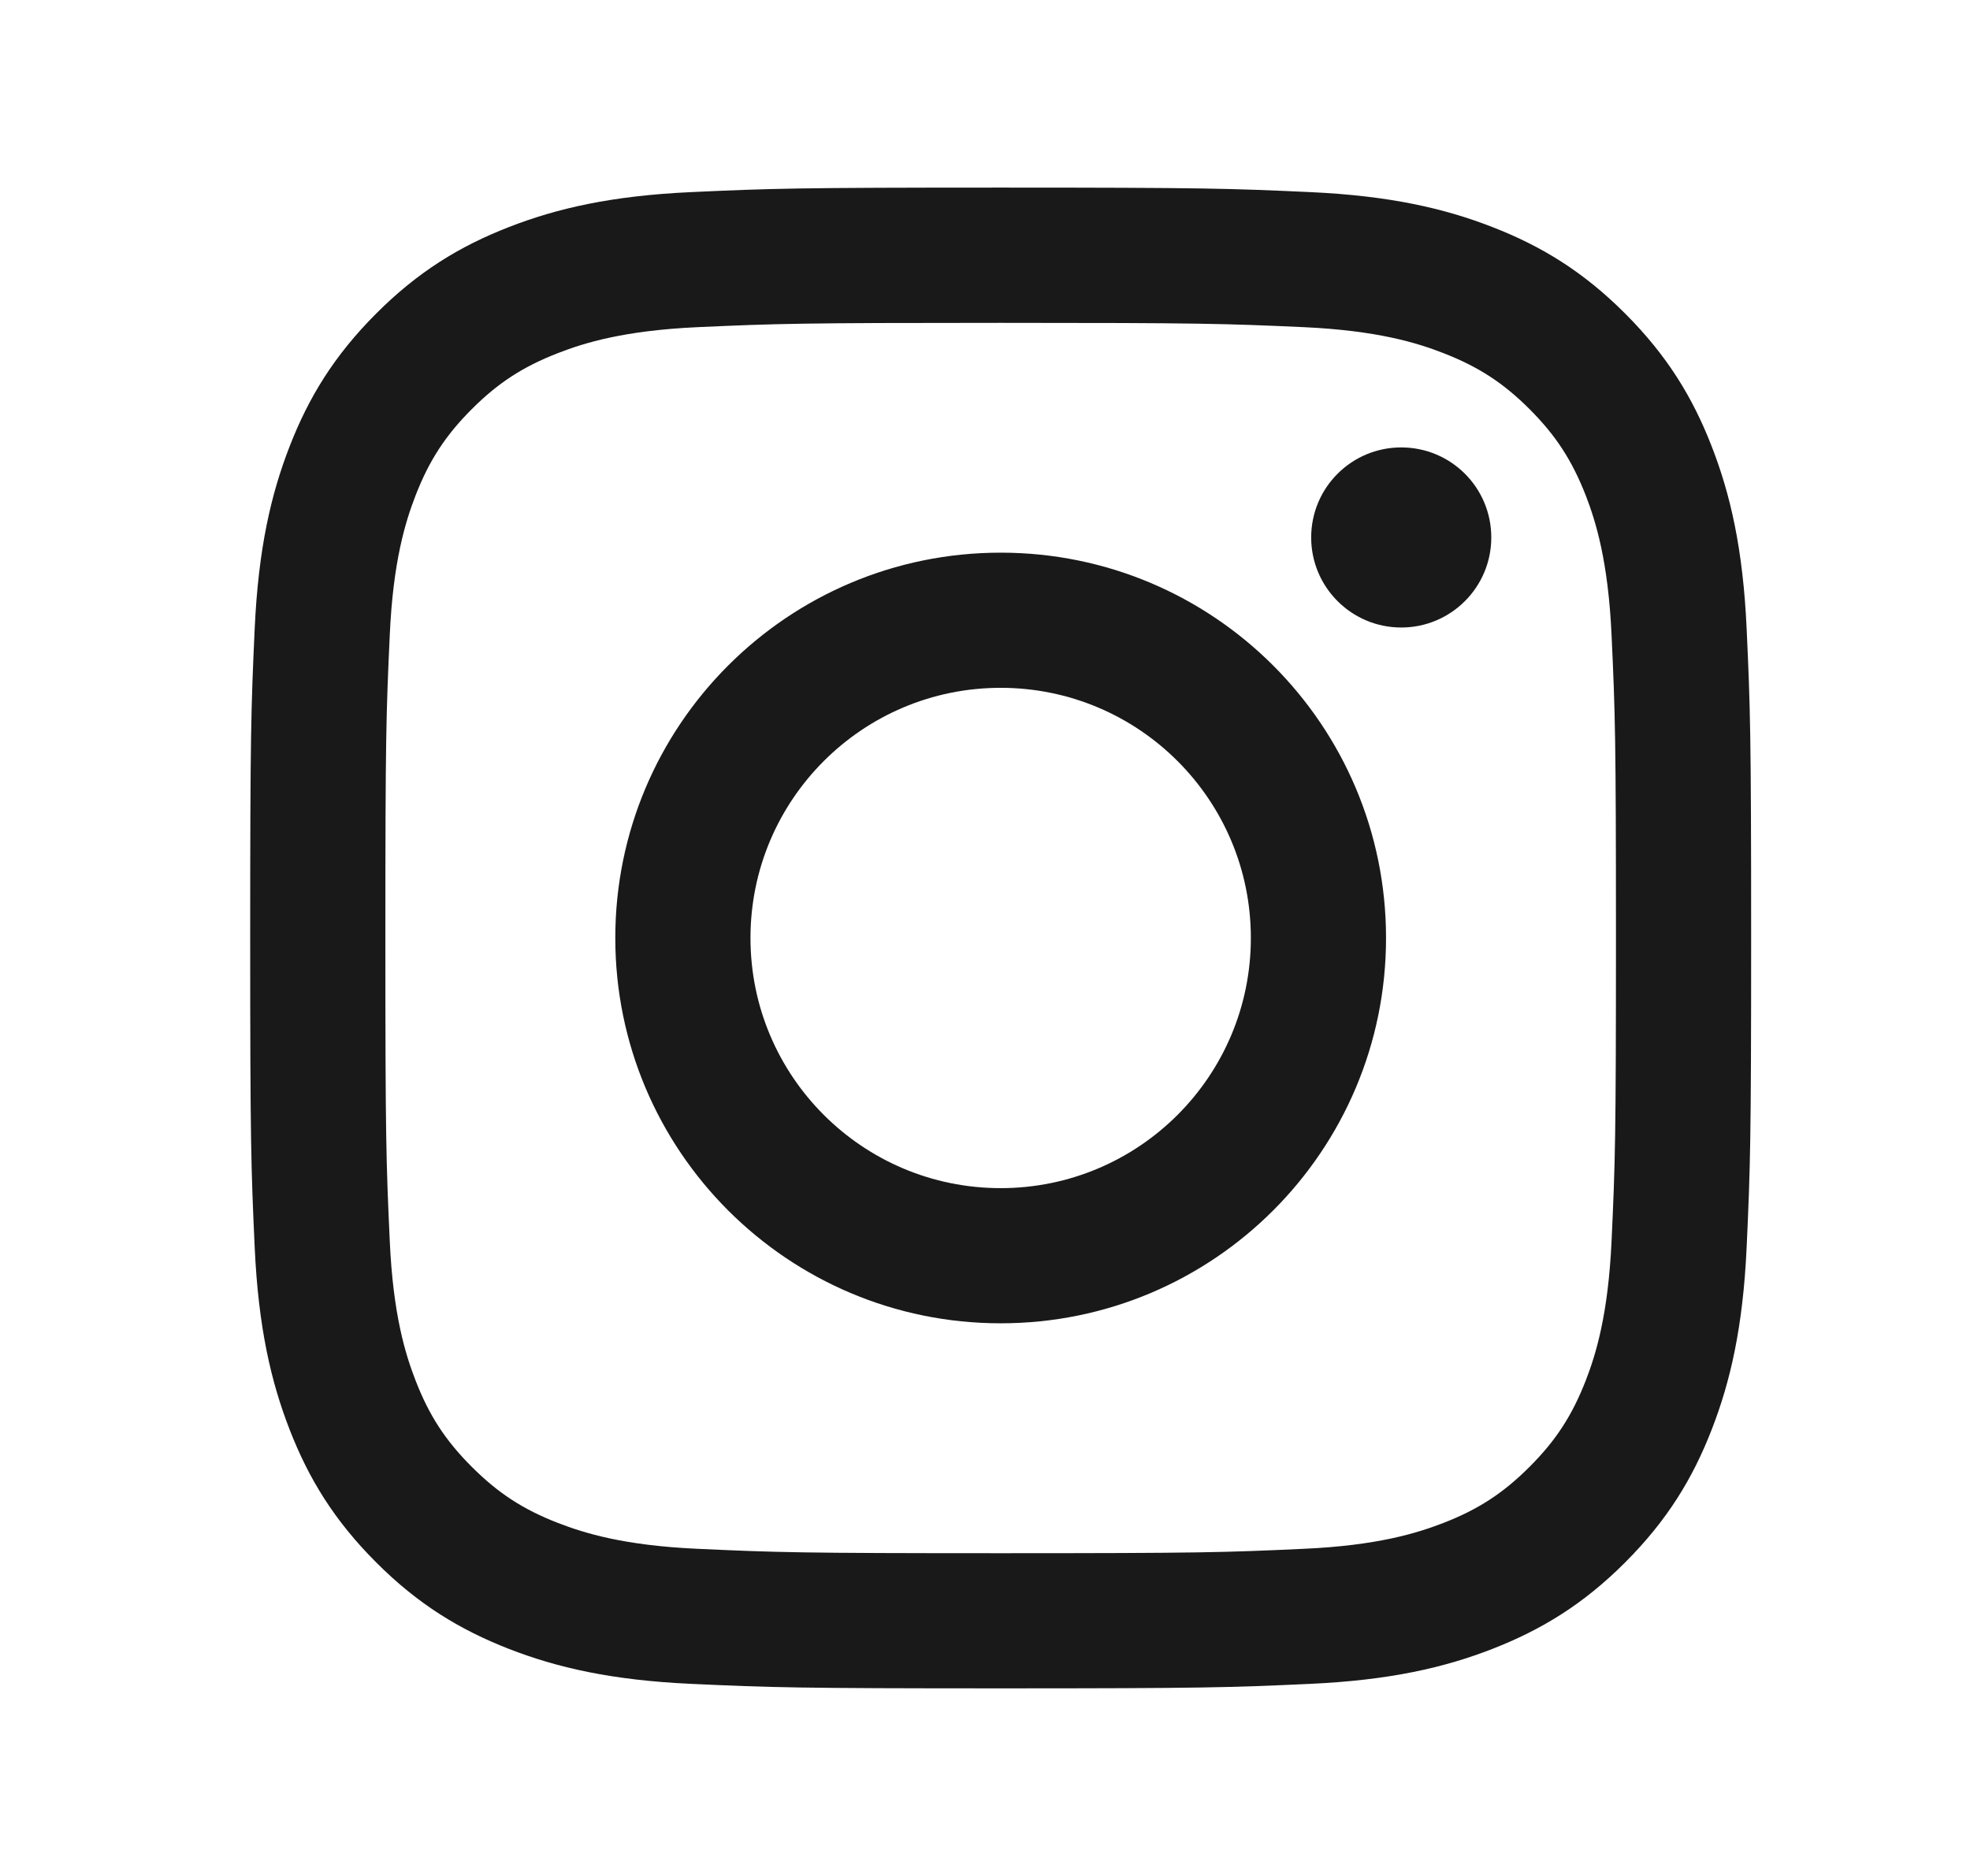 <svg width="21" height="20" viewBox="0 0 21 20" fill="none" xmlns="http://www.w3.org/2000/svg">
<path fill-rule="evenodd" clip-rule="evenodd" d="M15.897 5.73C15.897 6.26 15.467 6.69 14.937 6.69C14.407 6.69 13.977 6.26 13.977 5.73C13.977 5.199 14.407 4.77 14.937 4.77C15.468 4.77 15.897 5.199 15.897 5.73ZM10.667 12.667C9.194 12.667 8 11.473 8 10C8 8.527 9.194 7.333 10.667 7.333C12.14 7.333 13.334 8.527 13.334 10C13.334 11.473 12.14 12.667 10.667 12.667ZM10.667 5.892C8.398 5.892 6.559 7.731 6.559 10C6.559 12.269 8.398 14.108 10.667 14.108C12.936 14.108 14.775 12.269 14.775 10C14.775 7.731 12.936 5.892 10.667 5.892ZM10.667 3.442C12.803 3.442 13.056 3.45 13.9 3.488C14.68 3.524 15.103 3.654 15.385 3.764C15.758 3.909 16.025 4.082 16.305 4.362C16.585 4.642 16.758 4.909 16.904 5.282C17.013 5.564 17.143 5.987 17.179 6.768C17.218 7.611 17.226 7.864 17.226 10C17.226 12.136 17.218 12.389 17.179 13.233C17.143 14.013 17.013 14.437 16.904 14.718C16.758 15.092 16.585 15.358 16.305 15.638C16.025 15.918 15.759 16.092 15.385 16.237C15.103 16.346 14.68 16.477 13.9 16.512C13.056 16.551 12.803 16.559 10.667 16.559C8.531 16.559 8.278 16.551 7.434 16.512C6.654 16.477 6.231 16.346 5.949 16.237C5.575 16.092 5.309 15.918 5.029 15.638C4.749 15.358 4.575 15.092 4.43 14.718C4.321 14.437 4.19 14.013 4.155 13.233C4.116 12.389 4.108 12.136 4.108 10C4.108 7.864 4.116 7.611 4.155 6.768C4.19 5.987 4.321 5.564 4.43 5.282C4.575 4.909 4.749 4.642 5.029 4.362C5.309 4.082 5.575 3.909 5.949 3.764C6.231 3.654 6.654 3.524 7.434 3.488C8.278 3.45 8.531 3.442 10.667 3.442ZM10.667 2C8.494 2 8.222 2.009 7.369 2.048C6.517 2.087 5.935 2.222 5.427 2.42C4.901 2.624 4.454 2.898 4.01 3.343C3.565 3.788 3.291 4.234 3.087 4.76C2.889 5.269 2.754 5.85 2.715 6.702C2.676 7.555 2.667 7.827 2.667 10C2.667 12.173 2.676 12.445 2.715 13.298C2.754 14.15 2.889 14.731 3.087 15.24C3.291 15.766 3.565 16.212 4.01 16.657C4.454 17.102 4.901 17.375 5.427 17.58C5.936 17.778 6.517 17.913 7.369 17.952C8.222 17.991 8.494 18 10.667 18C12.84 18 13.112 17.991 13.965 17.952C14.817 17.913 15.398 17.778 15.907 17.58C16.433 17.375 16.88 17.102 17.324 16.657C17.769 16.212 18.043 15.766 18.247 15.24C18.445 14.731 18.58 14.15 18.619 13.298C18.658 12.445 18.667 12.173 18.667 10C18.667 7.827 18.658 7.555 18.619 6.702C18.58 5.85 18.445 5.269 18.247 4.76C18.043 4.234 17.769 3.788 17.324 3.343C16.88 2.898 16.433 2.624 15.907 2.42C15.398 2.222 14.817 2.087 13.965 2.048C13.112 2.009 12.84 2 10.667 2Z" fill="#191919"/>
</svg>
